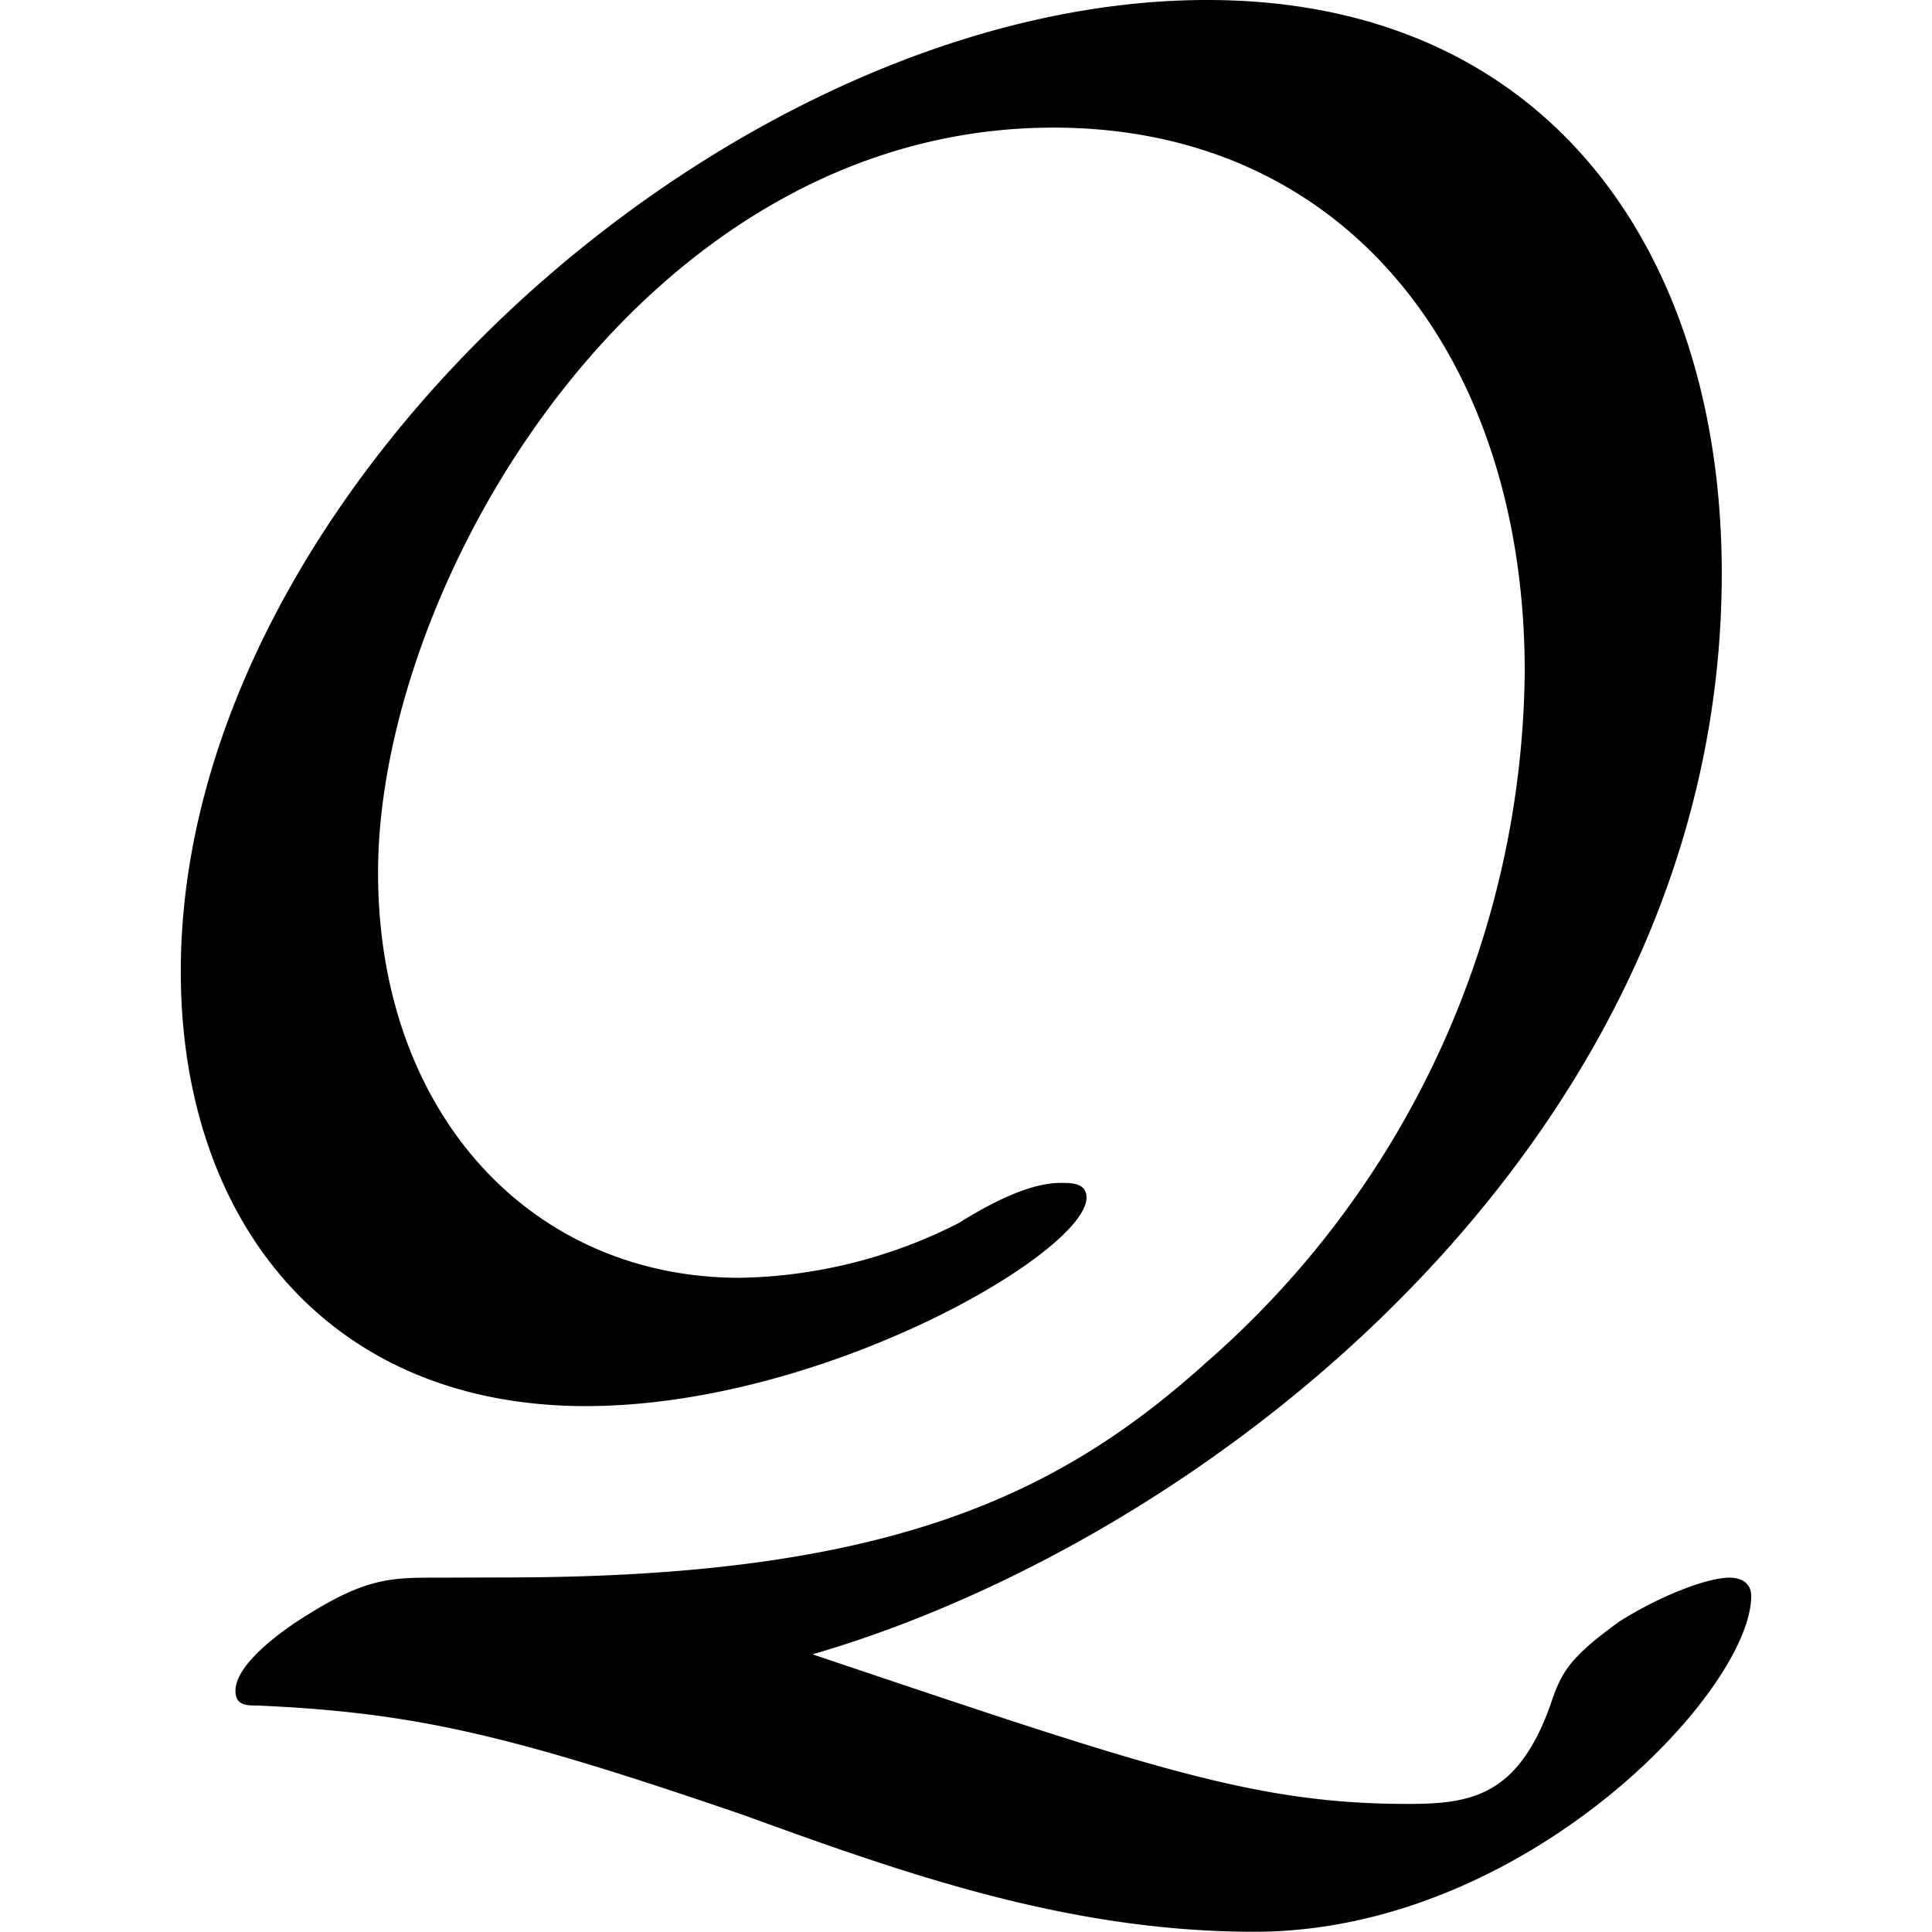 <svg xmlns="http://www.w3.org/2000/svg" xmlns:xlink="http://www.w3.org/1999/xlink" width="64" height="64" viewBox="0 0 6.719 8.266"><svg overflow="visible" x="-1.125" y="7.031"><path style="stroke:none" d="M2.219-.281c-.188 0-.297 0-.547.156-.078.047-.313.203-.313.328 0 .063.047.063.094.063.672.03 1.078.125 2.078.468.688.25 1.39.5 2.188.5 1.156 0 2.125-1.03 2.125-1.437 0-.047-.032-.078-.094-.078-.094 0-.297.078-.469.187-.218.157-.25.219-.297.36-.14.39-.343.421-.609.421-.656 0-1.11-.156-2.547-.64 1.719-.5 3.89-2.219 3.89-4.625 0-1.36-.734-2.453-2.202-2.453-2.032 0-4.391 2.093-4.391 4.156 0 1.063.625 1.86 1.734 1.86C3.875-1.016 5-1.673 5-1.907c0-.063-.063-.063-.11-.063-.14 0-.312.094-.437.172a2.137 2.137 0 0 1-.937.234c-.891 0-1.547-.703-1.547-1.734 0-1.234 1.125-3.187 2.89-3.187 1.266 0 2.016 1 2.016 2.328a3.97 3.97 0 0 1-1.36 2.953c-.64.578-1.374.922-3 .922zm0 0"/></svg></svg>